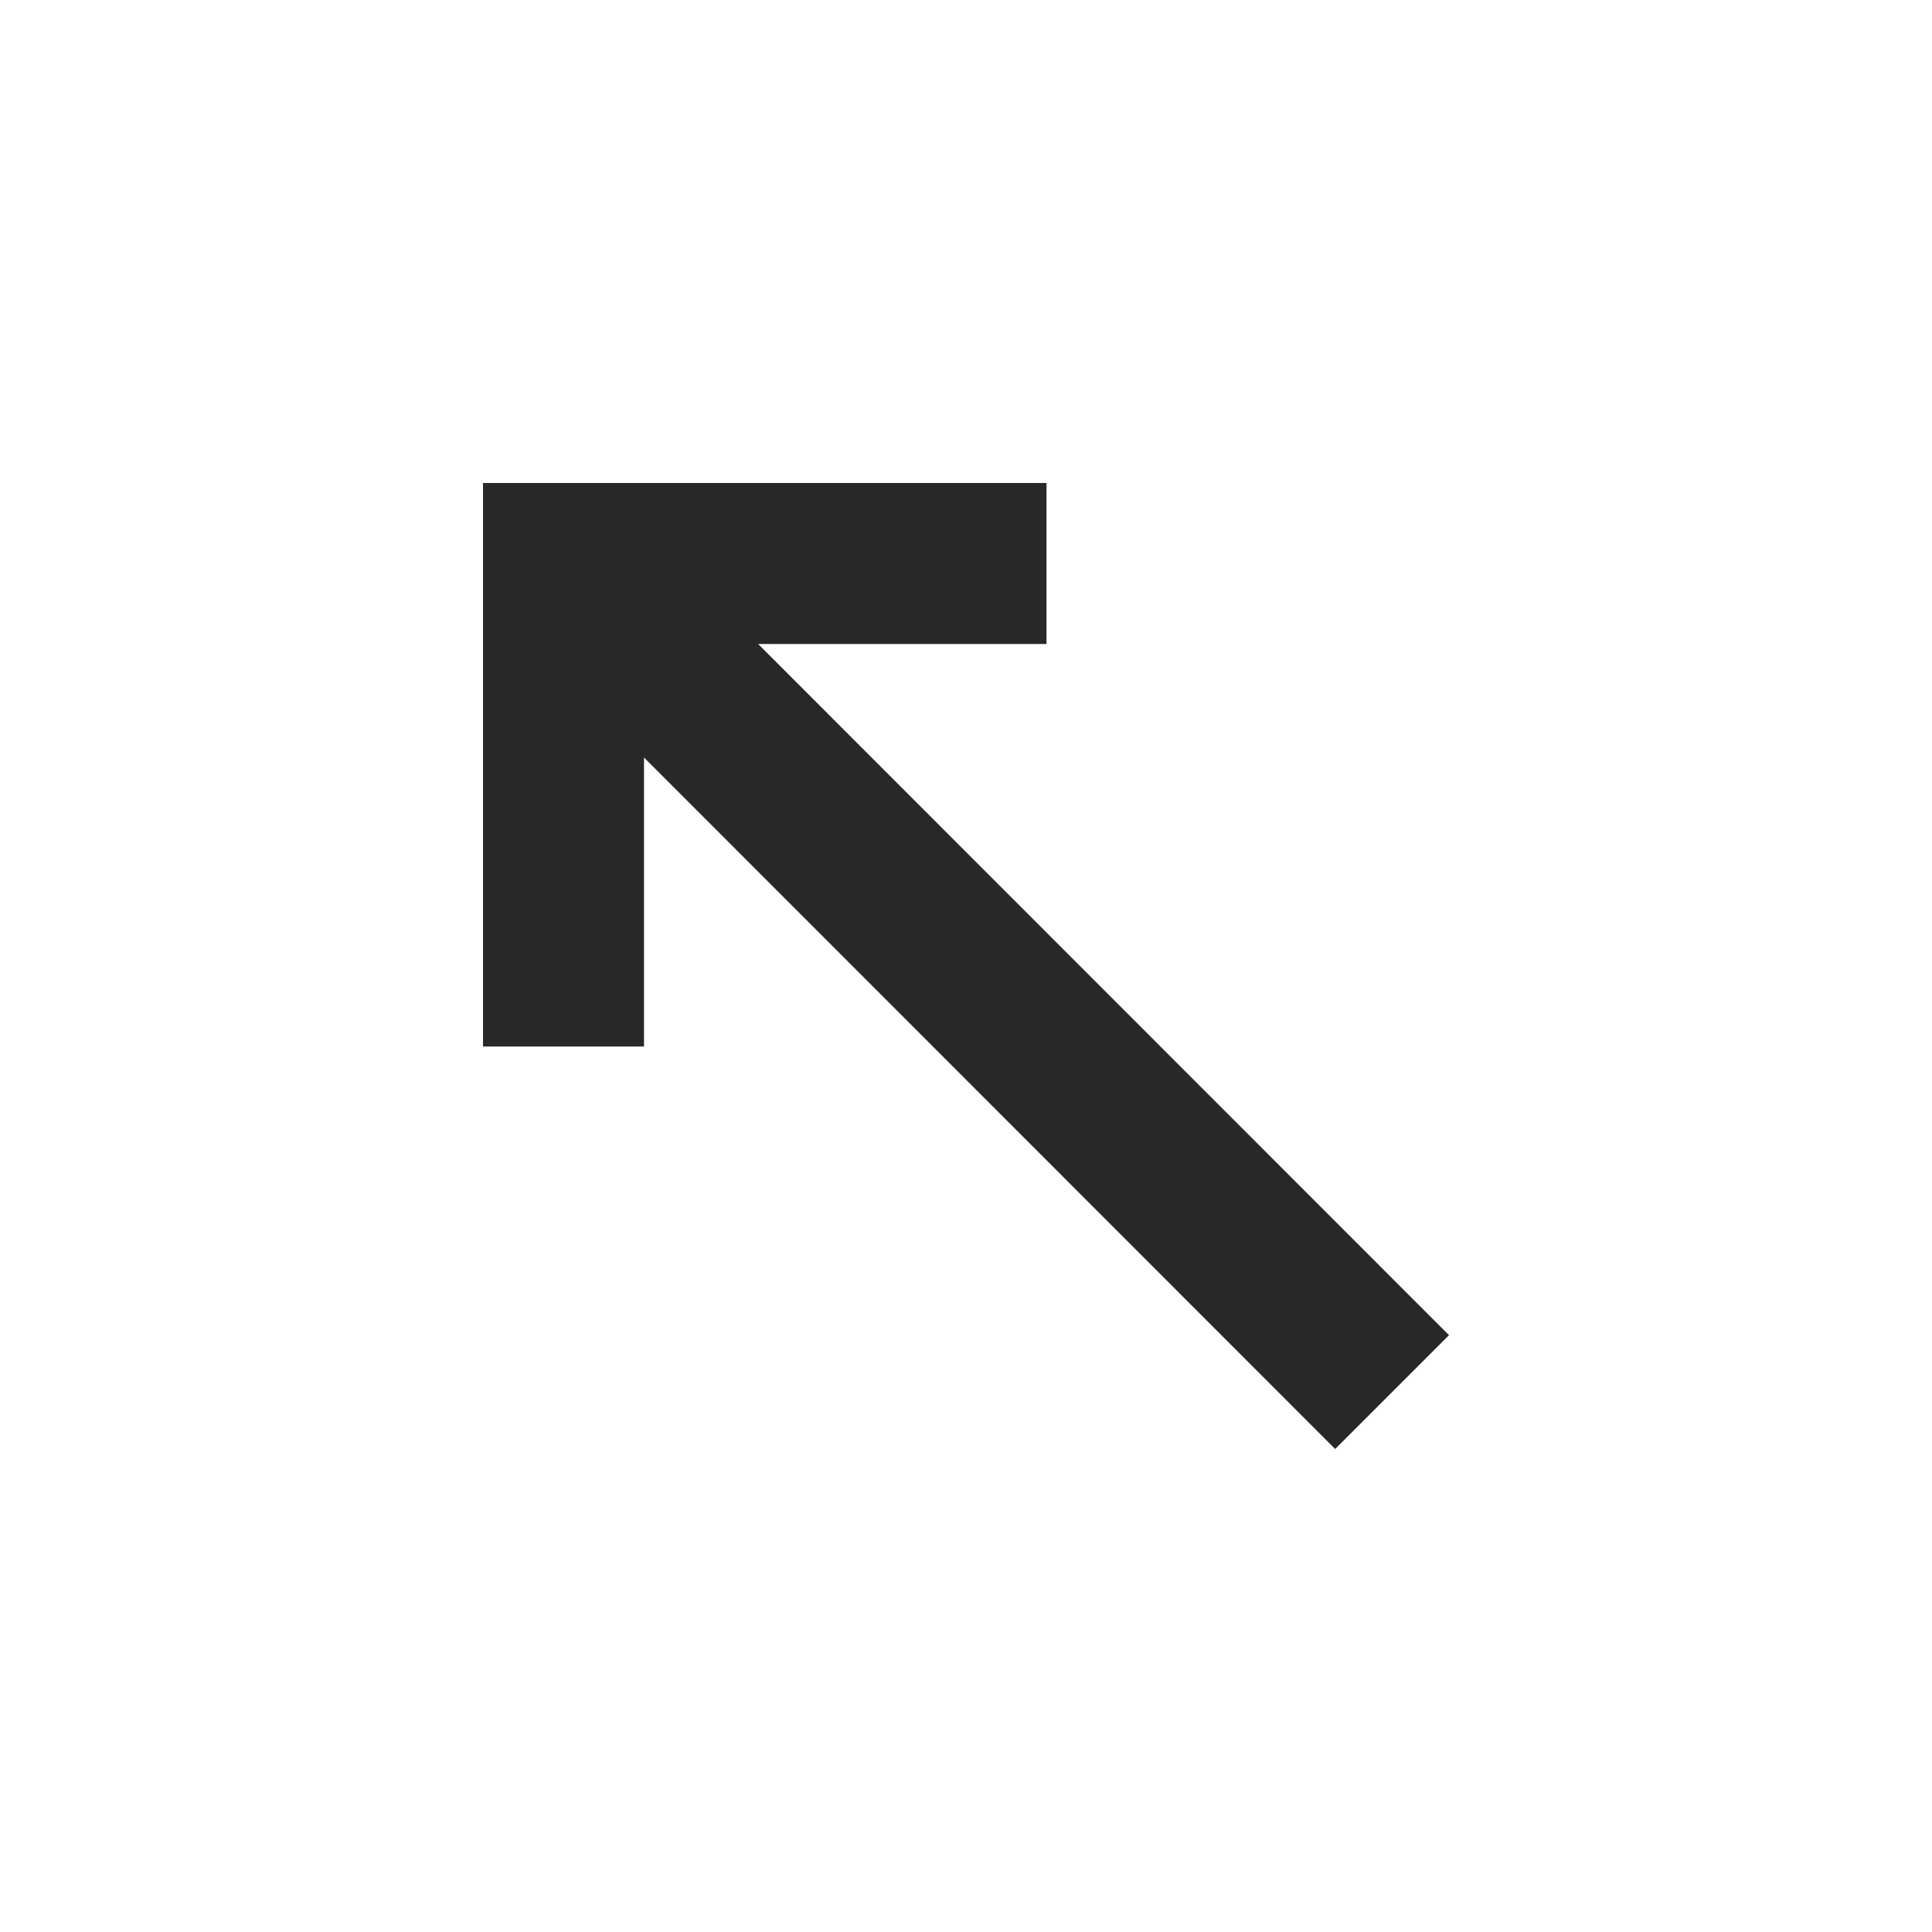<svg width="24" height="24" version="1.1" xmlns="http://www.w3.org/2000/svg">
  <defs>
    <style id="current-color-scheme" type="text/css">.ColorScheme-Text { color:#282828; } .ColorScheme-Highlight { color:#458588; }</style>
  </defs>
  <path class="ColorScheme-Text" d="m6 6v7h2v-3.59l8.586 8.59 1.414-1.414-8.582-8.586h3.582v-2z" fill="currentColor"/>
</svg>
